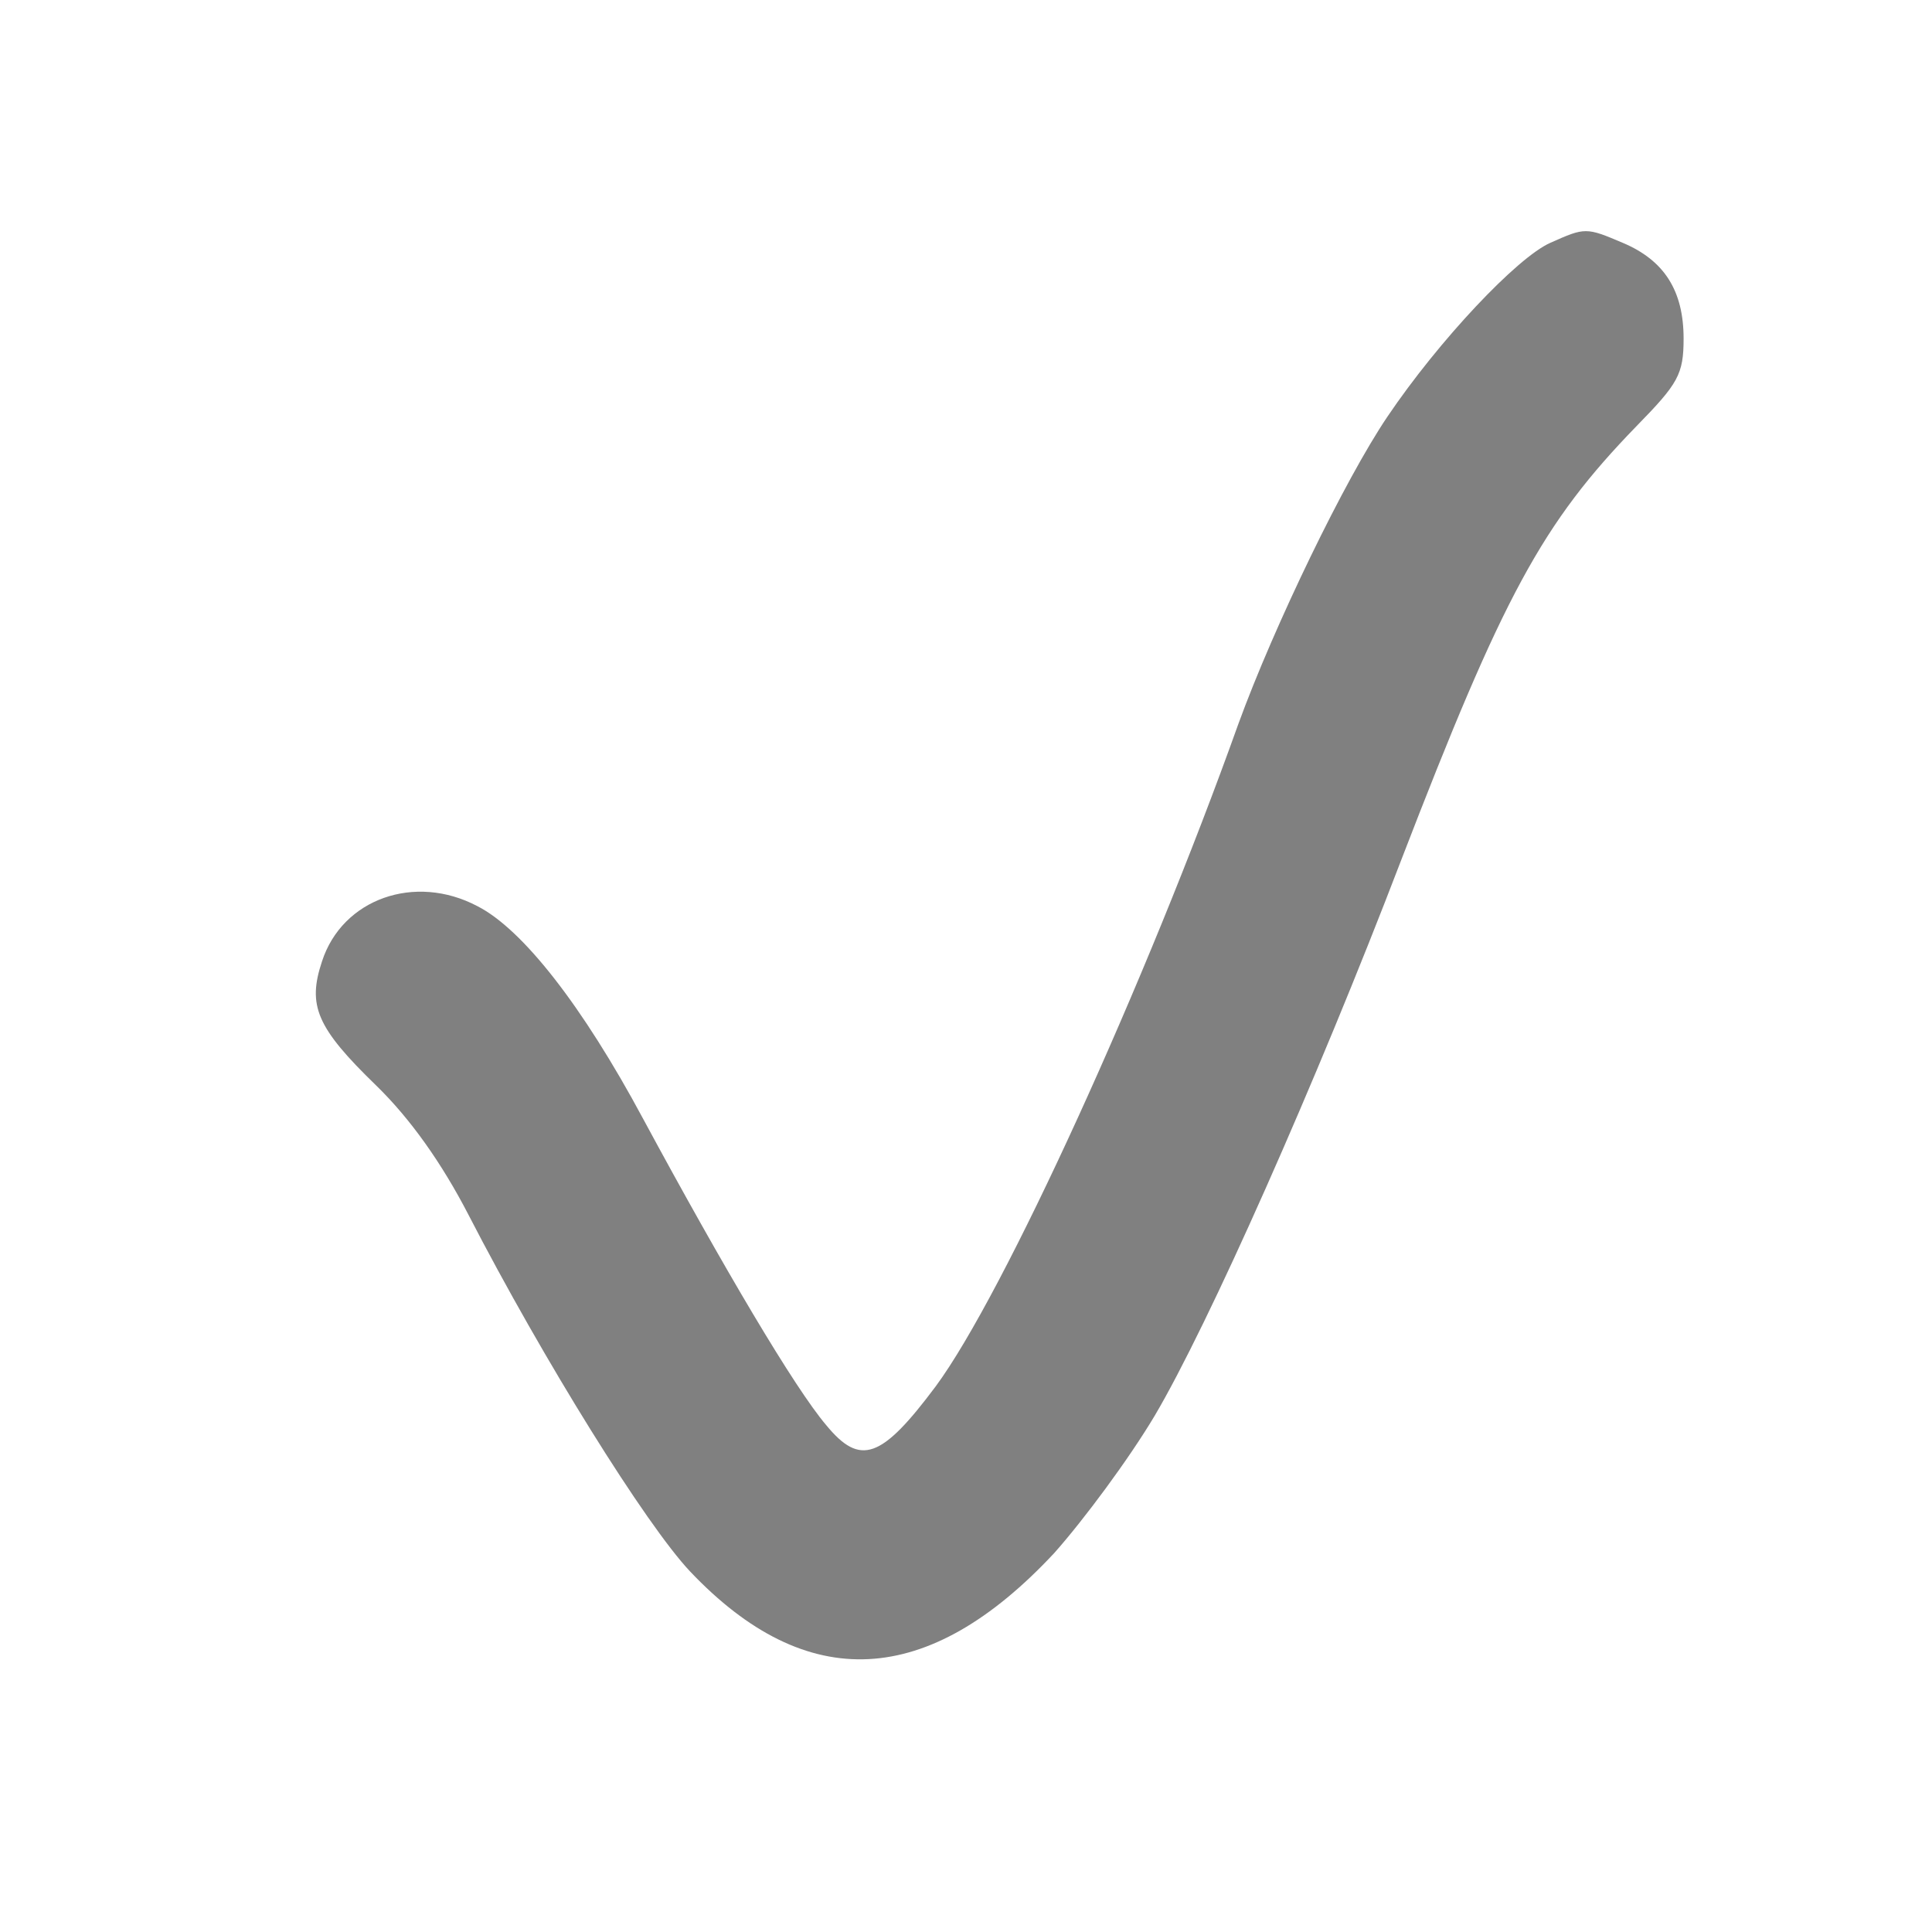 <?xml version="1.0" standalone="no"?>
<!DOCTYPE svg PUBLIC "-//W3C//DTD SVG 20010904//EN"
 "http://www.w3.org/TR/2001/REC-SVG-20010904/DTD/svg10.dtd">
<svg version="1.0" xmlns="http://www.w3.org/2000/svg"
 width="210pt" height="210pt" viewBox="13 14 210 210"
 preserveAspectRatio="xMidYMid meet">
<style> @media screen and (prefers-color-scheme: light) { g { fill: #373530 } } @media screen and (prefers-color-scheme: dark) { g { fill: #D5D5D5 } }</style>
<g transform="translate(0,248) scale(0.1,-0.1)"
fill="#808080" stroke="none">
<path d="M1815 2076 c-36 -16 -121 -106 -177 -189 -46 -68 -123 -227 -162
-334 -100 -280 -255 -620 -329 -720 -59 -79 -82 -87 -119 -42 -34 40 -111 170
-199 333 -66 123 -131 206 -180 231 -68 36 -147 8 -169 -60 -16 -48 -6 -72 59
-135 37 -36 71 -84 100 -140 82 -159 193 -337 241 -388 127 -134 259 -127 396
20 32 36 81 102 109 149 58 98 175 361 268 604 111 288 153 366 256 472 45 46
51 56 51 95 0 52 -21 85 -66 104 -40 17 -41 17 -79 0z"/>
</g>
</svg>

